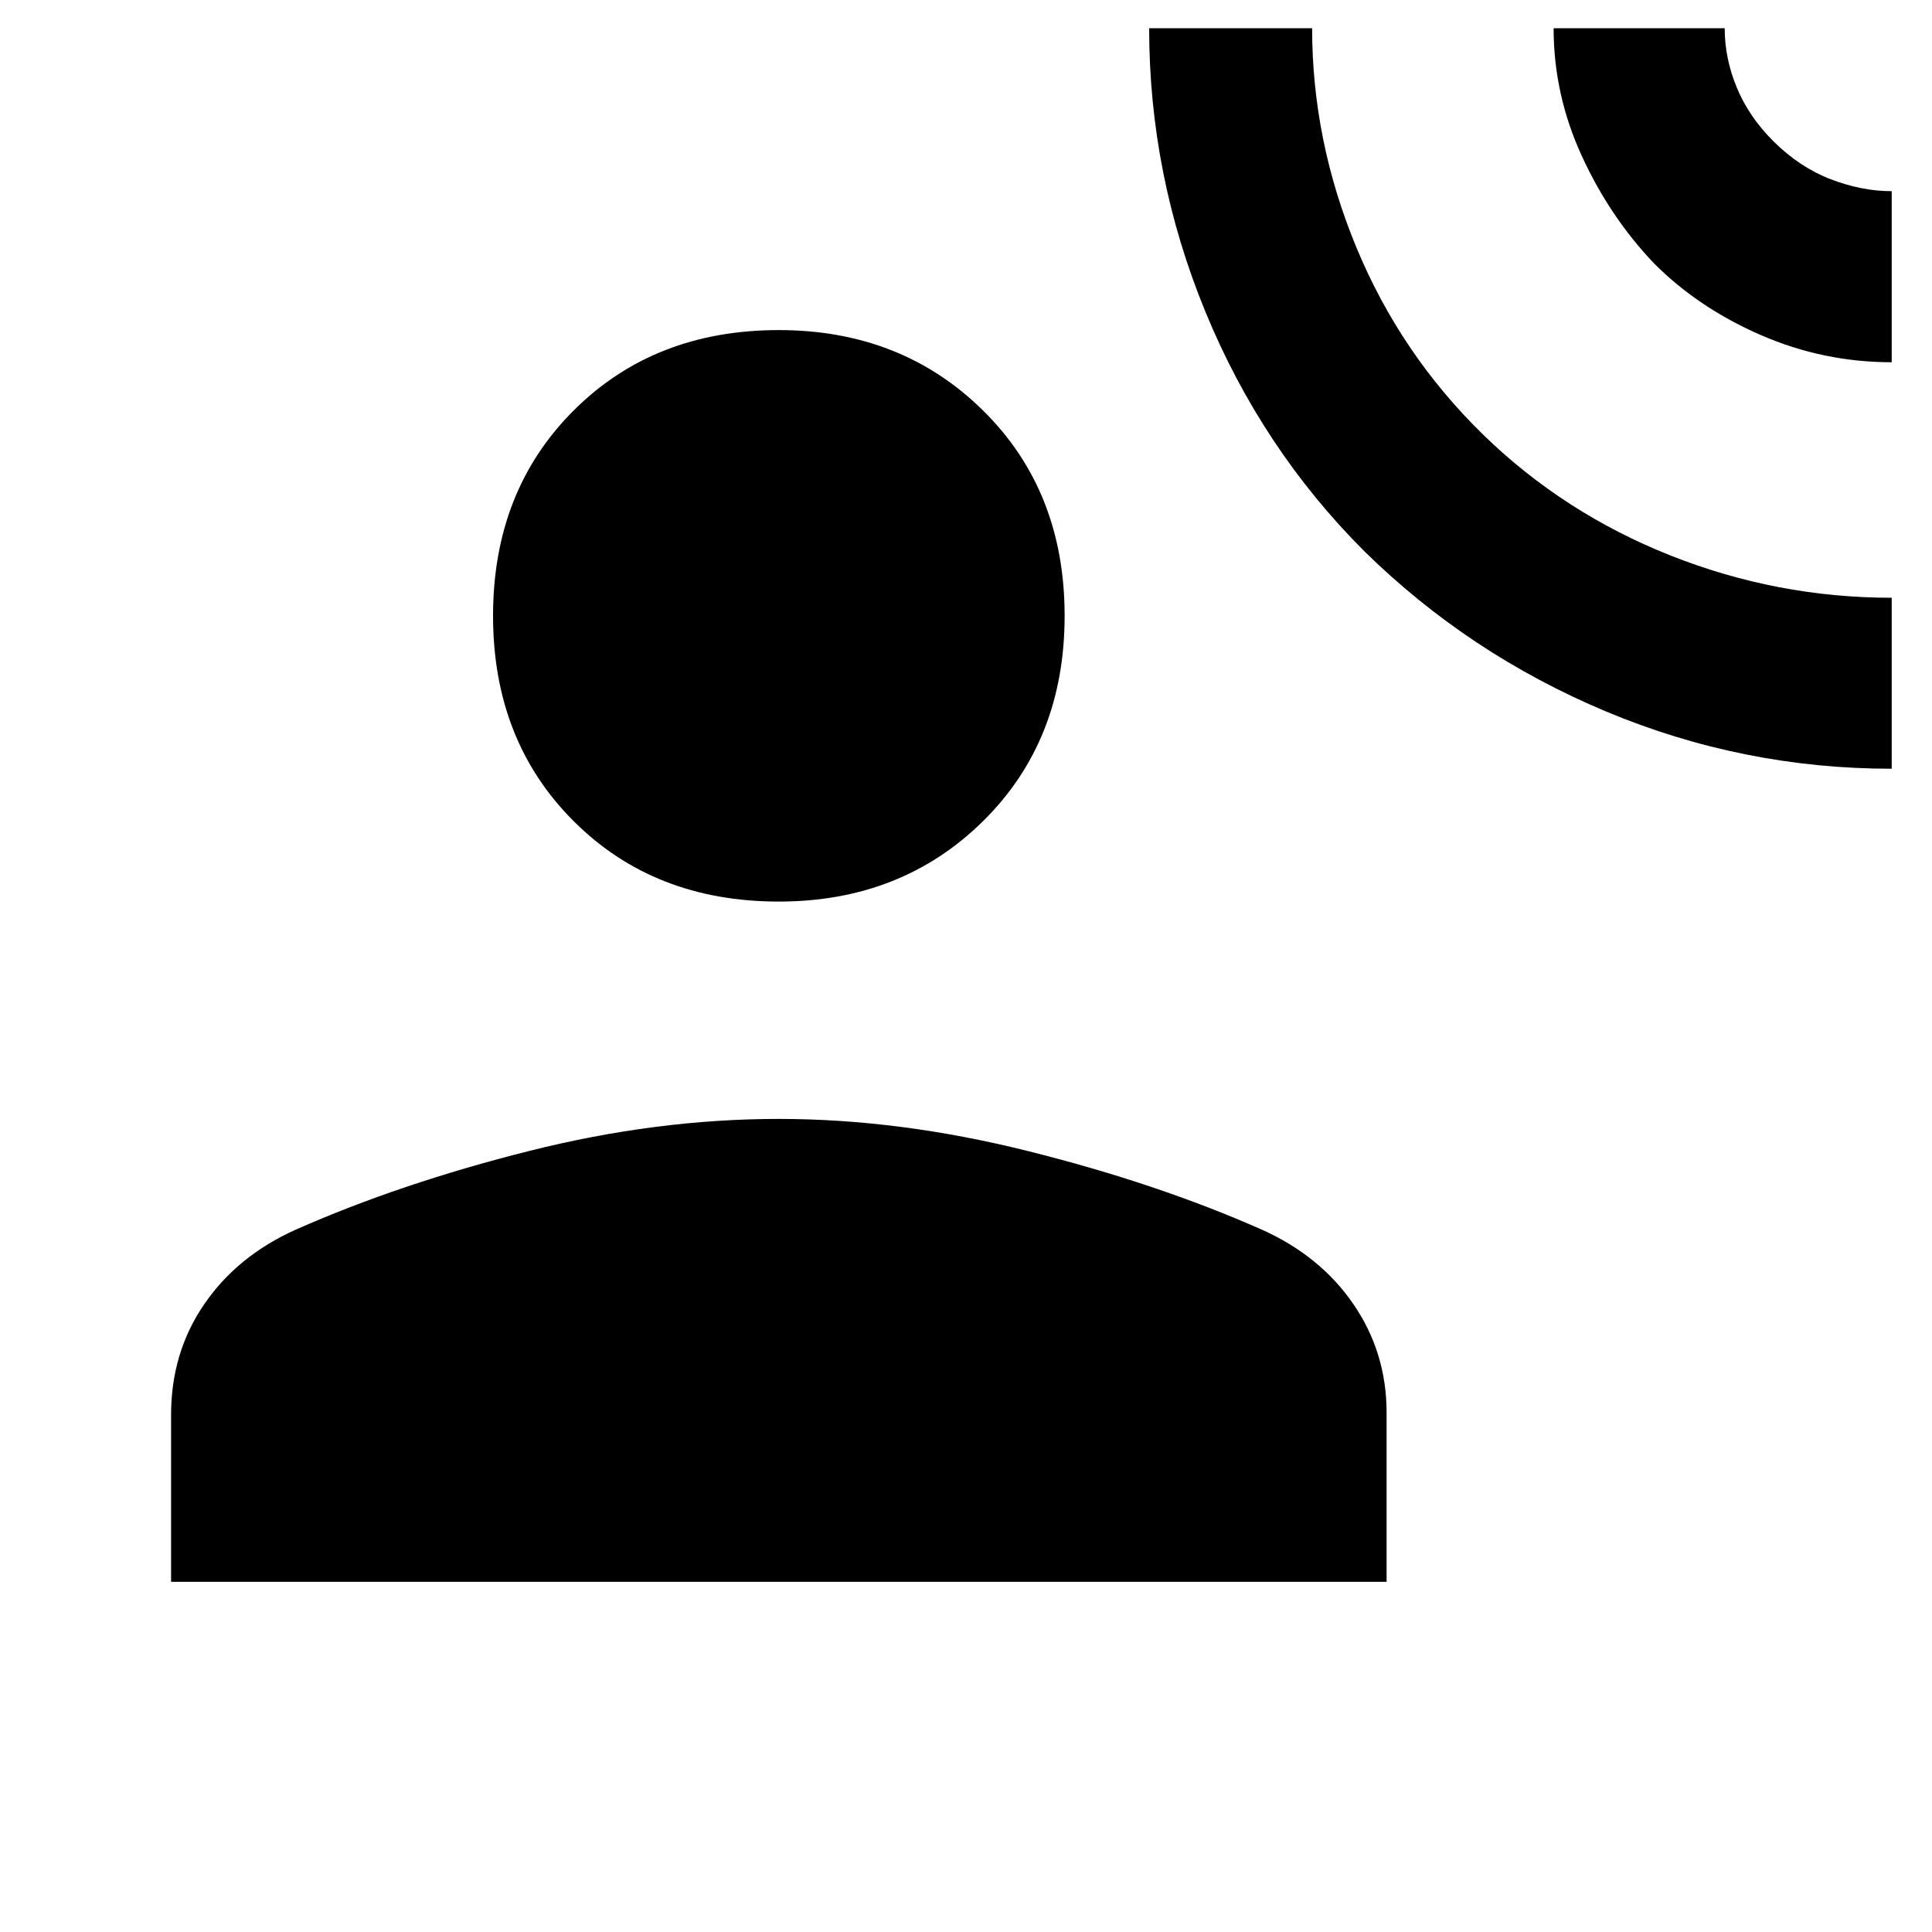 <svg xmlns="http://www.w3.org/2000/svg" height="20" width="20"><path d="M19.583 7.958q-1.541 0-2.958-.593-1.417-.594-2.5-1.657-1.063-1.062-1.646-2.479T11.896.292h1.687q0 1.166.459 2.271.458 1.104 1.312 1.937.834.812 1.938 1.25 1.104.438 2.291.438Zm0-4.208q-.708 0-1.354-.281-.646-.281-1.104-.74-.458-.479-.75-1.114-.292-.636-.292-1.323h1.771q0 .312.125.614t.375.552q.271.271.594.396.323.125.635.125ZM8.062 9.333q-1.291 0-2.124-.833-.834-.833-.834-2.125t.834-2.125q.833-.833 2.124-.833 1.271 0 2.115.833.844.833.844 2.125T10.177 8.5q-.844.833-2.115.833Zm-6.291 7.042v-1.729q0-.646.344-1.146.343-.5.947-.771 1.084-.479 2.407-.812 1.323-.334 2.593-.334 1.25 0 2.584.334 1.333.333 2.416.812.605.271.948.771.344.5.344 1.125v1.75Z"/></svg>